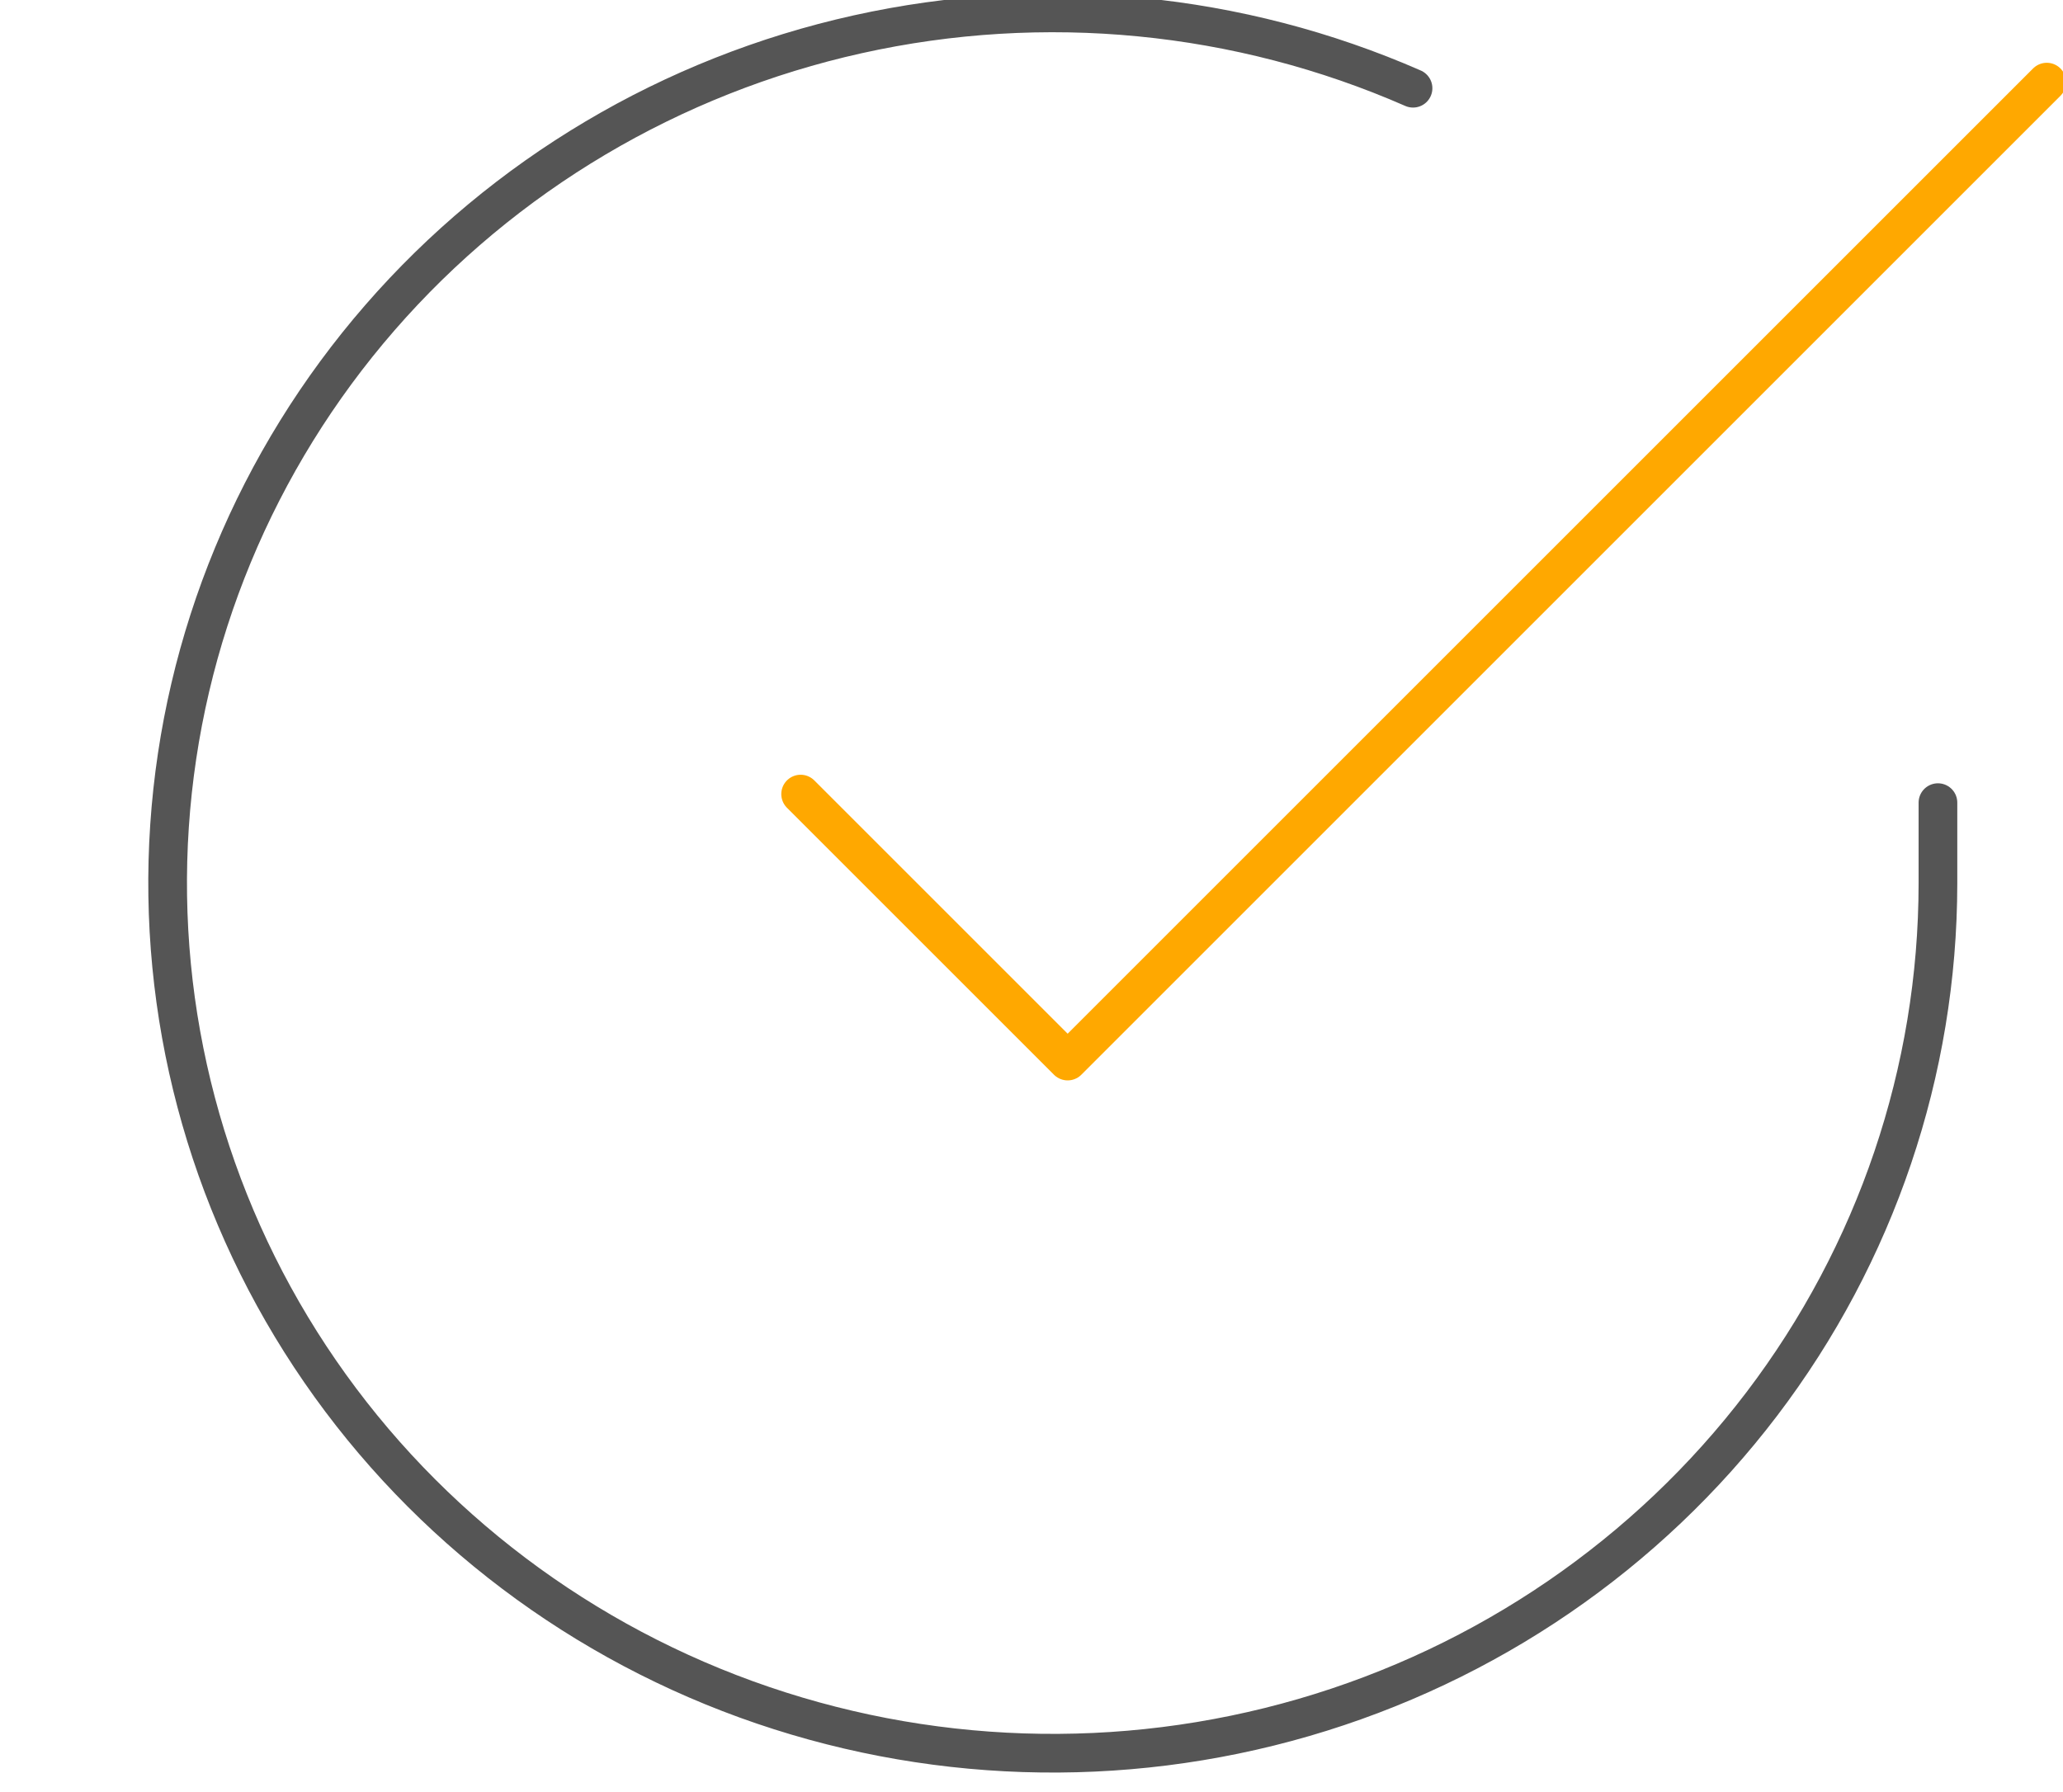 <svg width="160" height="139" viewBox="0 0 160 139" fill="none" xmlns="http://www.w3.org/2000/svg">
<g clip-path="url(#clip0)">
<path d="M150.301 62.261V68.539C150.292 83.095 145.498 97.258 136.634 108.916C127.77 120.574 115.312 129.103 101.115 133.23C86.919 137.357 71.746 136.861 57.859 131.817C43.973 126.773 32.117 117.45 24.059 105.239C16.002 93.028 12.175 78.583 13.149 64.059C14.123 49.534 19.846 35.709 29.464 24.644C39.083 13.579 52.081 5.867 66.521 2.66C80.961 -0.548 96.069 0.919 109.591 6.844" stroke="#555555" stroke-width="3" stroke-linecap="round"/>
<path d="M158.741 6.37L82.804 82.308L62.094 61.598" stroke="#FFA800" stroke-width="3" stroke-linecap="round" stroke-linejoin="round"/>
</g>
<defs>
<clipPath id="clip0">
<rect width="160" height="139" fill="white"/>
</clipPath>
</defs>
</svg>
